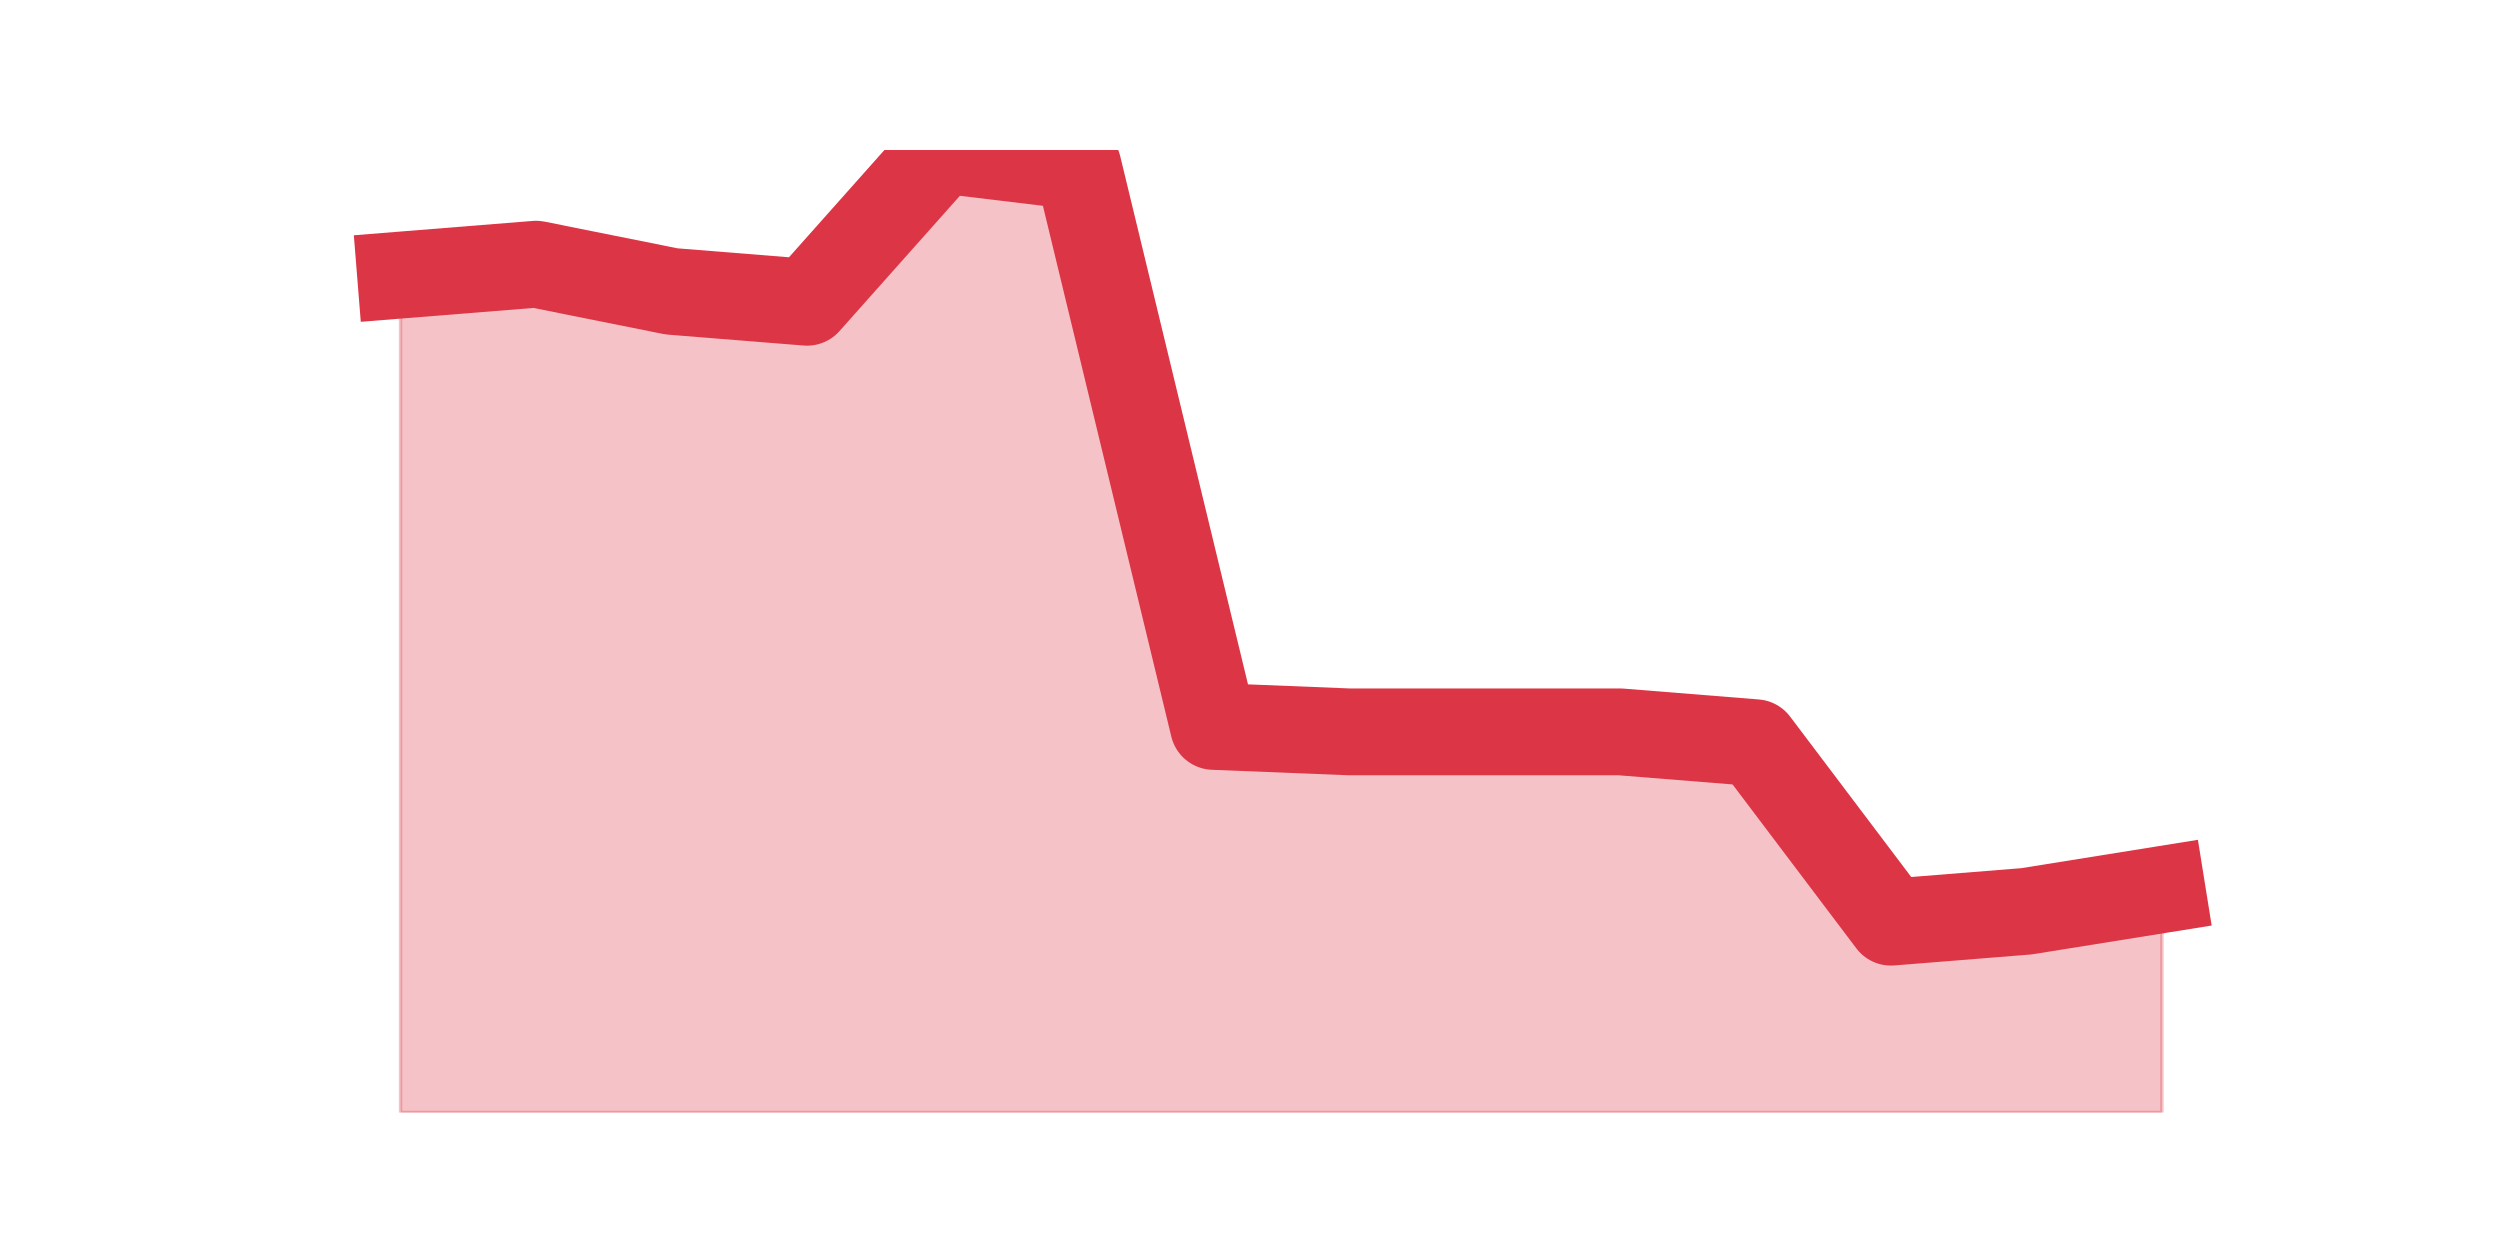 <?xml version="1.0" encoding="utf-8" standalone="no"?>
<!DOCTYPE svg PUBLIC "-//W3C//DTD SVG 1.1//EN"
  "http://www.w3.org/Graphics/SVG/1.1/DTD/svg11.dtd">
<svg height="360pt" version="1.1" viewBox="0 0 720 360" width="720pt" xmlns="http://www.w3.org/2000/svg" xmlns:xlink="http://www.w3.org/1999/xlink">
 <defs>
  <style type="text/css">*{stroke-linecap:butt;stroke-linejoin:round;}</style>
 </defs>
 <g id="figure_1">
  <g id="patch_1">
   <path d="M 0 360 
L 720 360 
L 720 0 
L 0 0 
z
" style="fill:none;"/>
  </g>
  <g id="axes_1">
   <g id="matplotlib.axis_1"/>
   <g id="matplotlib.axis_2"/>
   <g id="PolyCollection_1">
    <defs>
     <path d="M 115.364 -280.78 
L 115.364 -39.6 
L 154.385 -39.6 
L 193.406 -39.6 
L 232.427 -39.6 
L 271.448 -39.6 
L 310.469 -39.6 
L 349.49 -39.6 
L 388.51 -39.6 
L 427.531 -39.6 
L 466.552 -39.6 
L 505.573 -39.6 
L 544.594 -39.6 
L 583.615 -39.6 
L 622.636 -39.6 
L 622.636 -103.81 
L 622.636 -103.81 
L 583.615 -97.546 
L 544.594 -94.414 
L 505.573 -146.095 
L 466.552 -149.227 
L 427.531 -149.227 
L 388.51 -149.227 
L 349.49 -150.793 
L 310.469 -312.102 
L 271.448 -316.8 
L 232.427 -272.949 
L 193.406 -276.081 
L 154.385 -283.912 
L 115.364 -280.78 
z
" id="m4658198795" style="stroke:#dc3545;stroke-opacity:0.3;"/>
    </defs>
    <g clip-path="url(#paa984440e9)">
     <use style="fill:#dc3545;fill-opacity:0.3;stroke:#dc3545;stroke-opacity:0.3;" x="0" xlink:href="#m4658198795" y="360"/>
    </g>
   </g>
   <g id="line2d_1">
    <path clip-path="url(#paa984440e9)" d="M 115.364 79.22 
L 154.385 76.088 
L 193.406 83.919 
L 232.427 87.051 
L 271.448 43.2 
L 310.469 47.898 
L 349.49 209.207 
L 388.51 210.773 
L 427.531 210.773 
L 466.552 210.773 
L 505.573 213.905 
L 544.594 265.586 
L 583.615 262.454 
L 622.636 256.19 
" style="fill:none;stroke:#dc3545;stroke-linecap:square;stroke-width:25;"/>
   </g>
  </g>
 </g>
 <defs>
  <clipPath id="paa984440e9">
   <rect height="277.2" width="558" x="90" y="43.2"/>
  </clipPath>
 </defs>
</svg>
